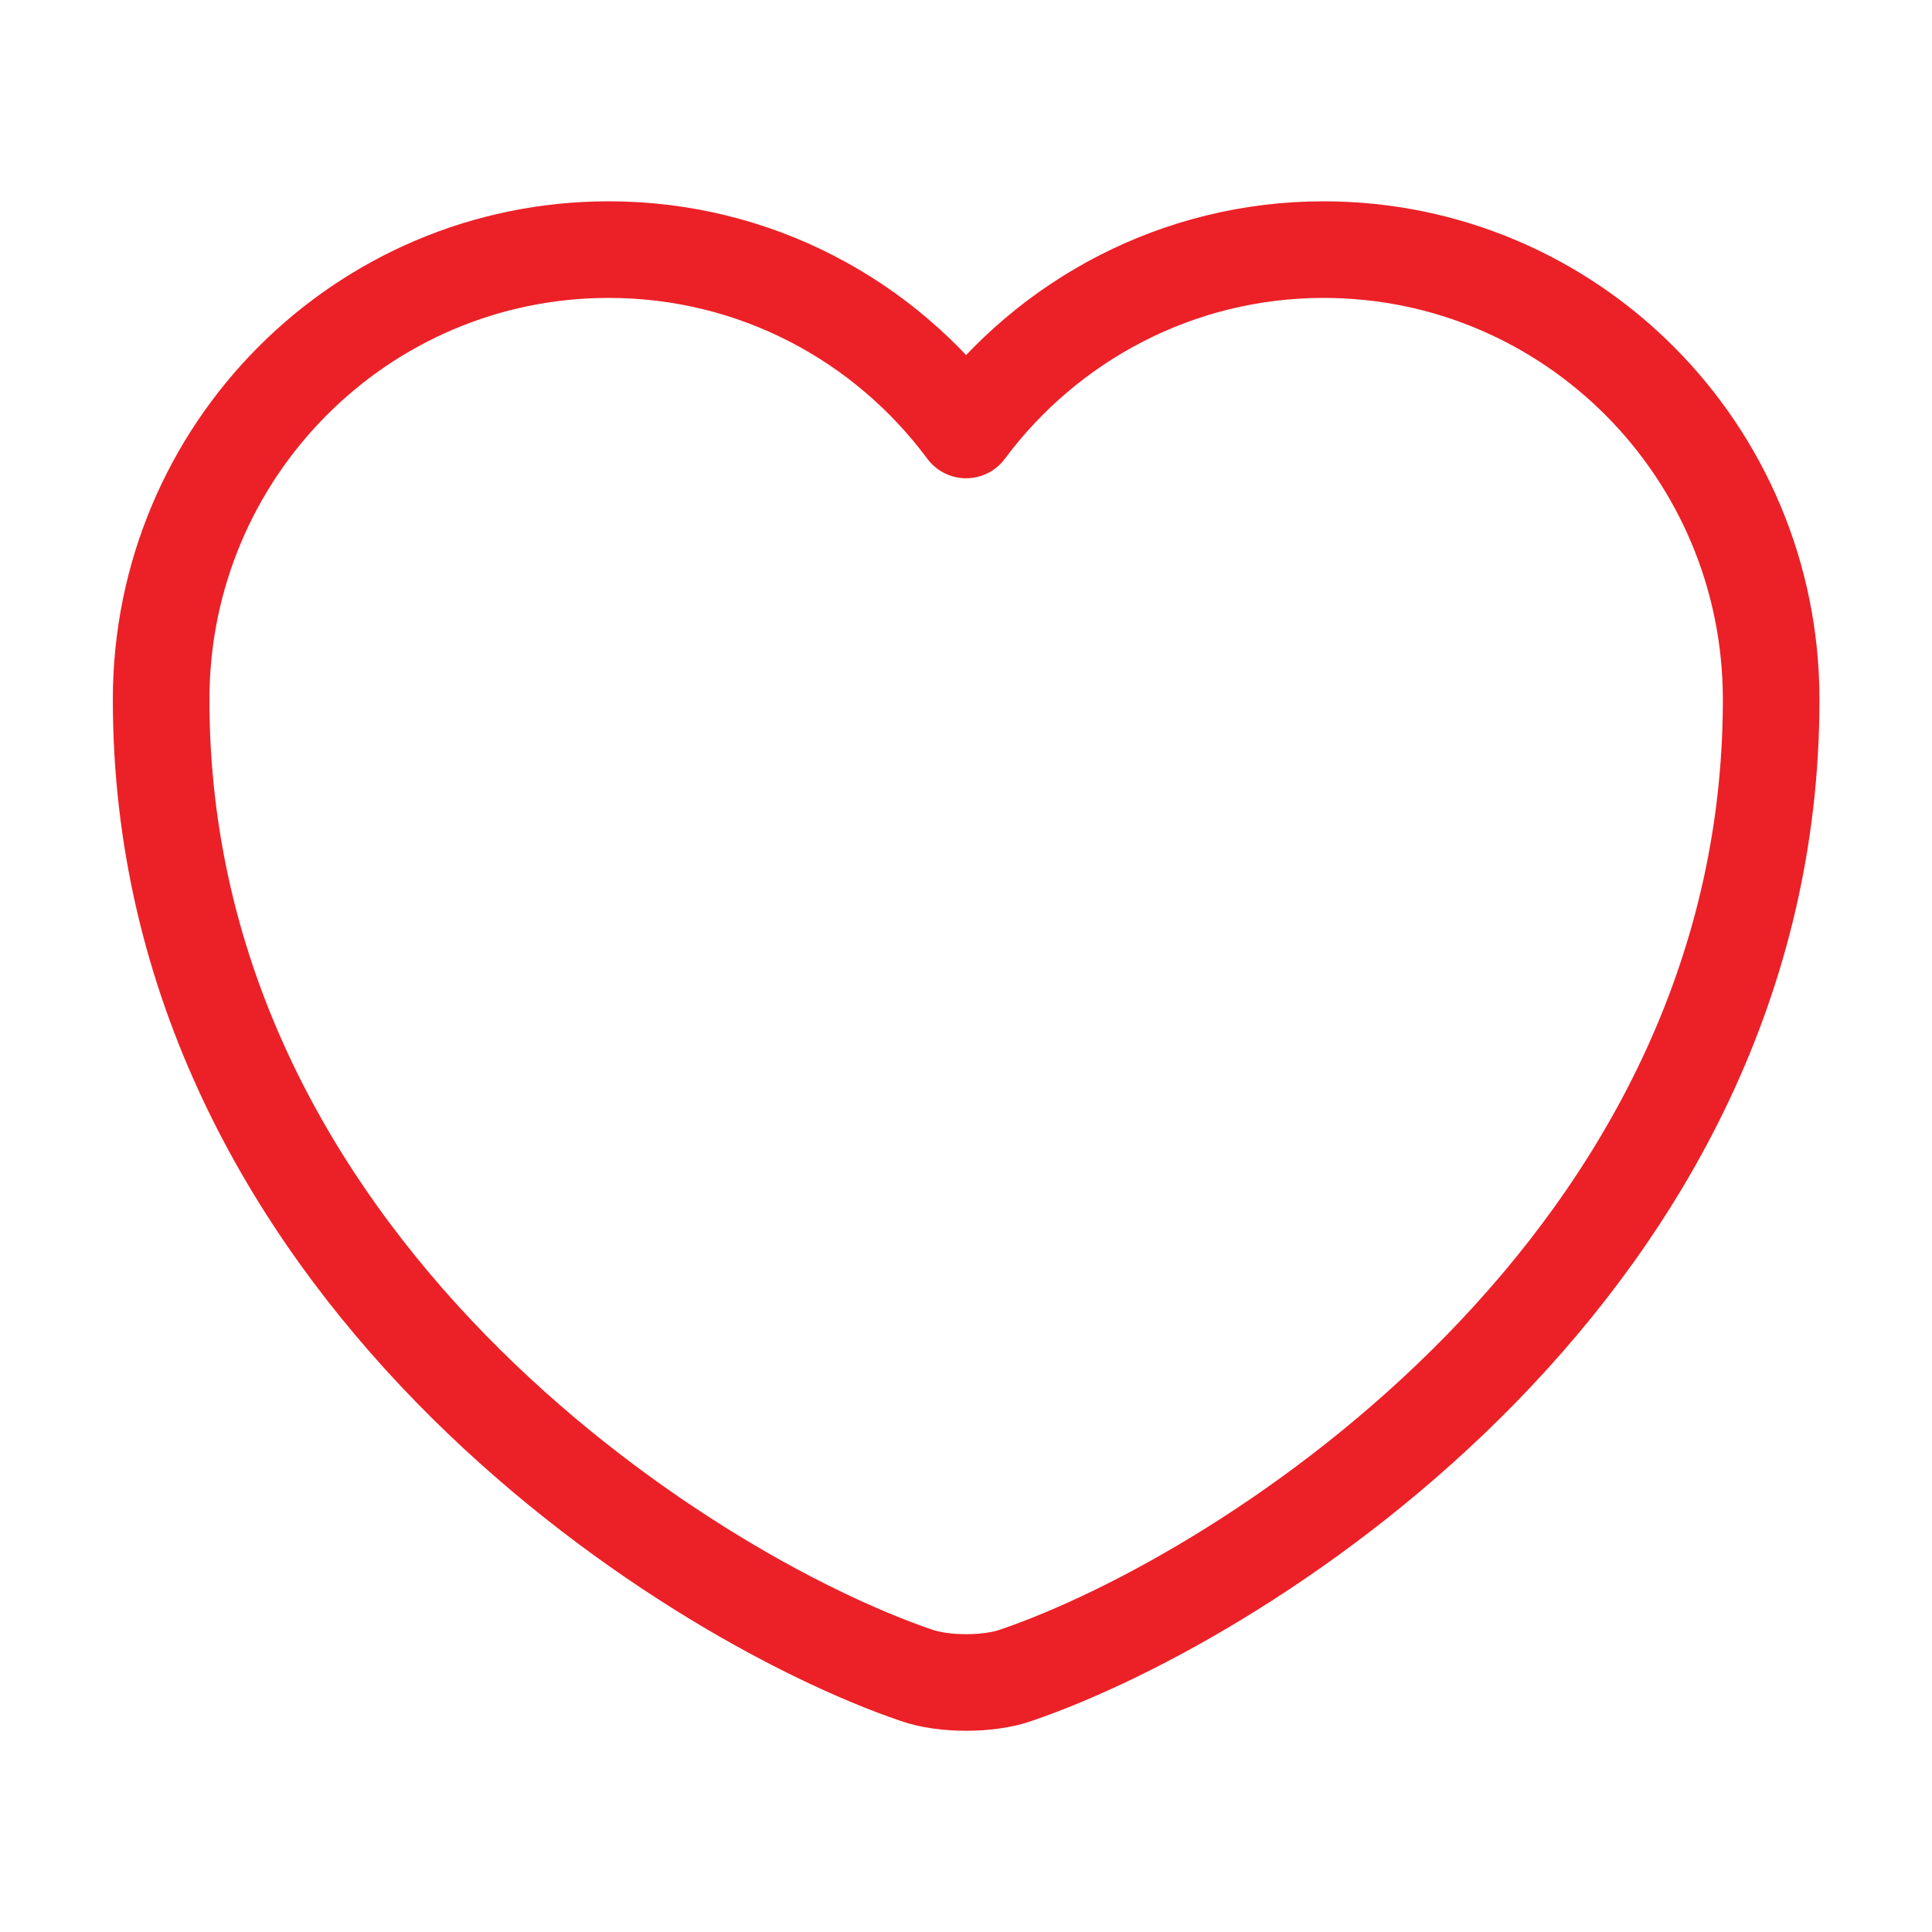 <svg width="20" height="20" viewBox="0 0 20 20" fill="none" xmlns="http://www.w3.org/2000/svg">
<path d="M10.518 17.342C10.235 17.442 9.768 17.442 9.485 17.342C7.068 16.517 1.668 13.076 1.668 7.242C1.668 4.667 3.743 2.584 6.301 2.584C7.818 2.584 9.16 3.317 10.001 4.451C10.843 3.317 12.193 2.584 13.701 2.584C16.26 2.584 18.335 4.667 18.335 7.242C18.335 13.076 12.935 16.517 10.518 17.342Z" stroke="#EB2127" stroke-linecap="round" stroke-linejoin="round"/>
</svg>

